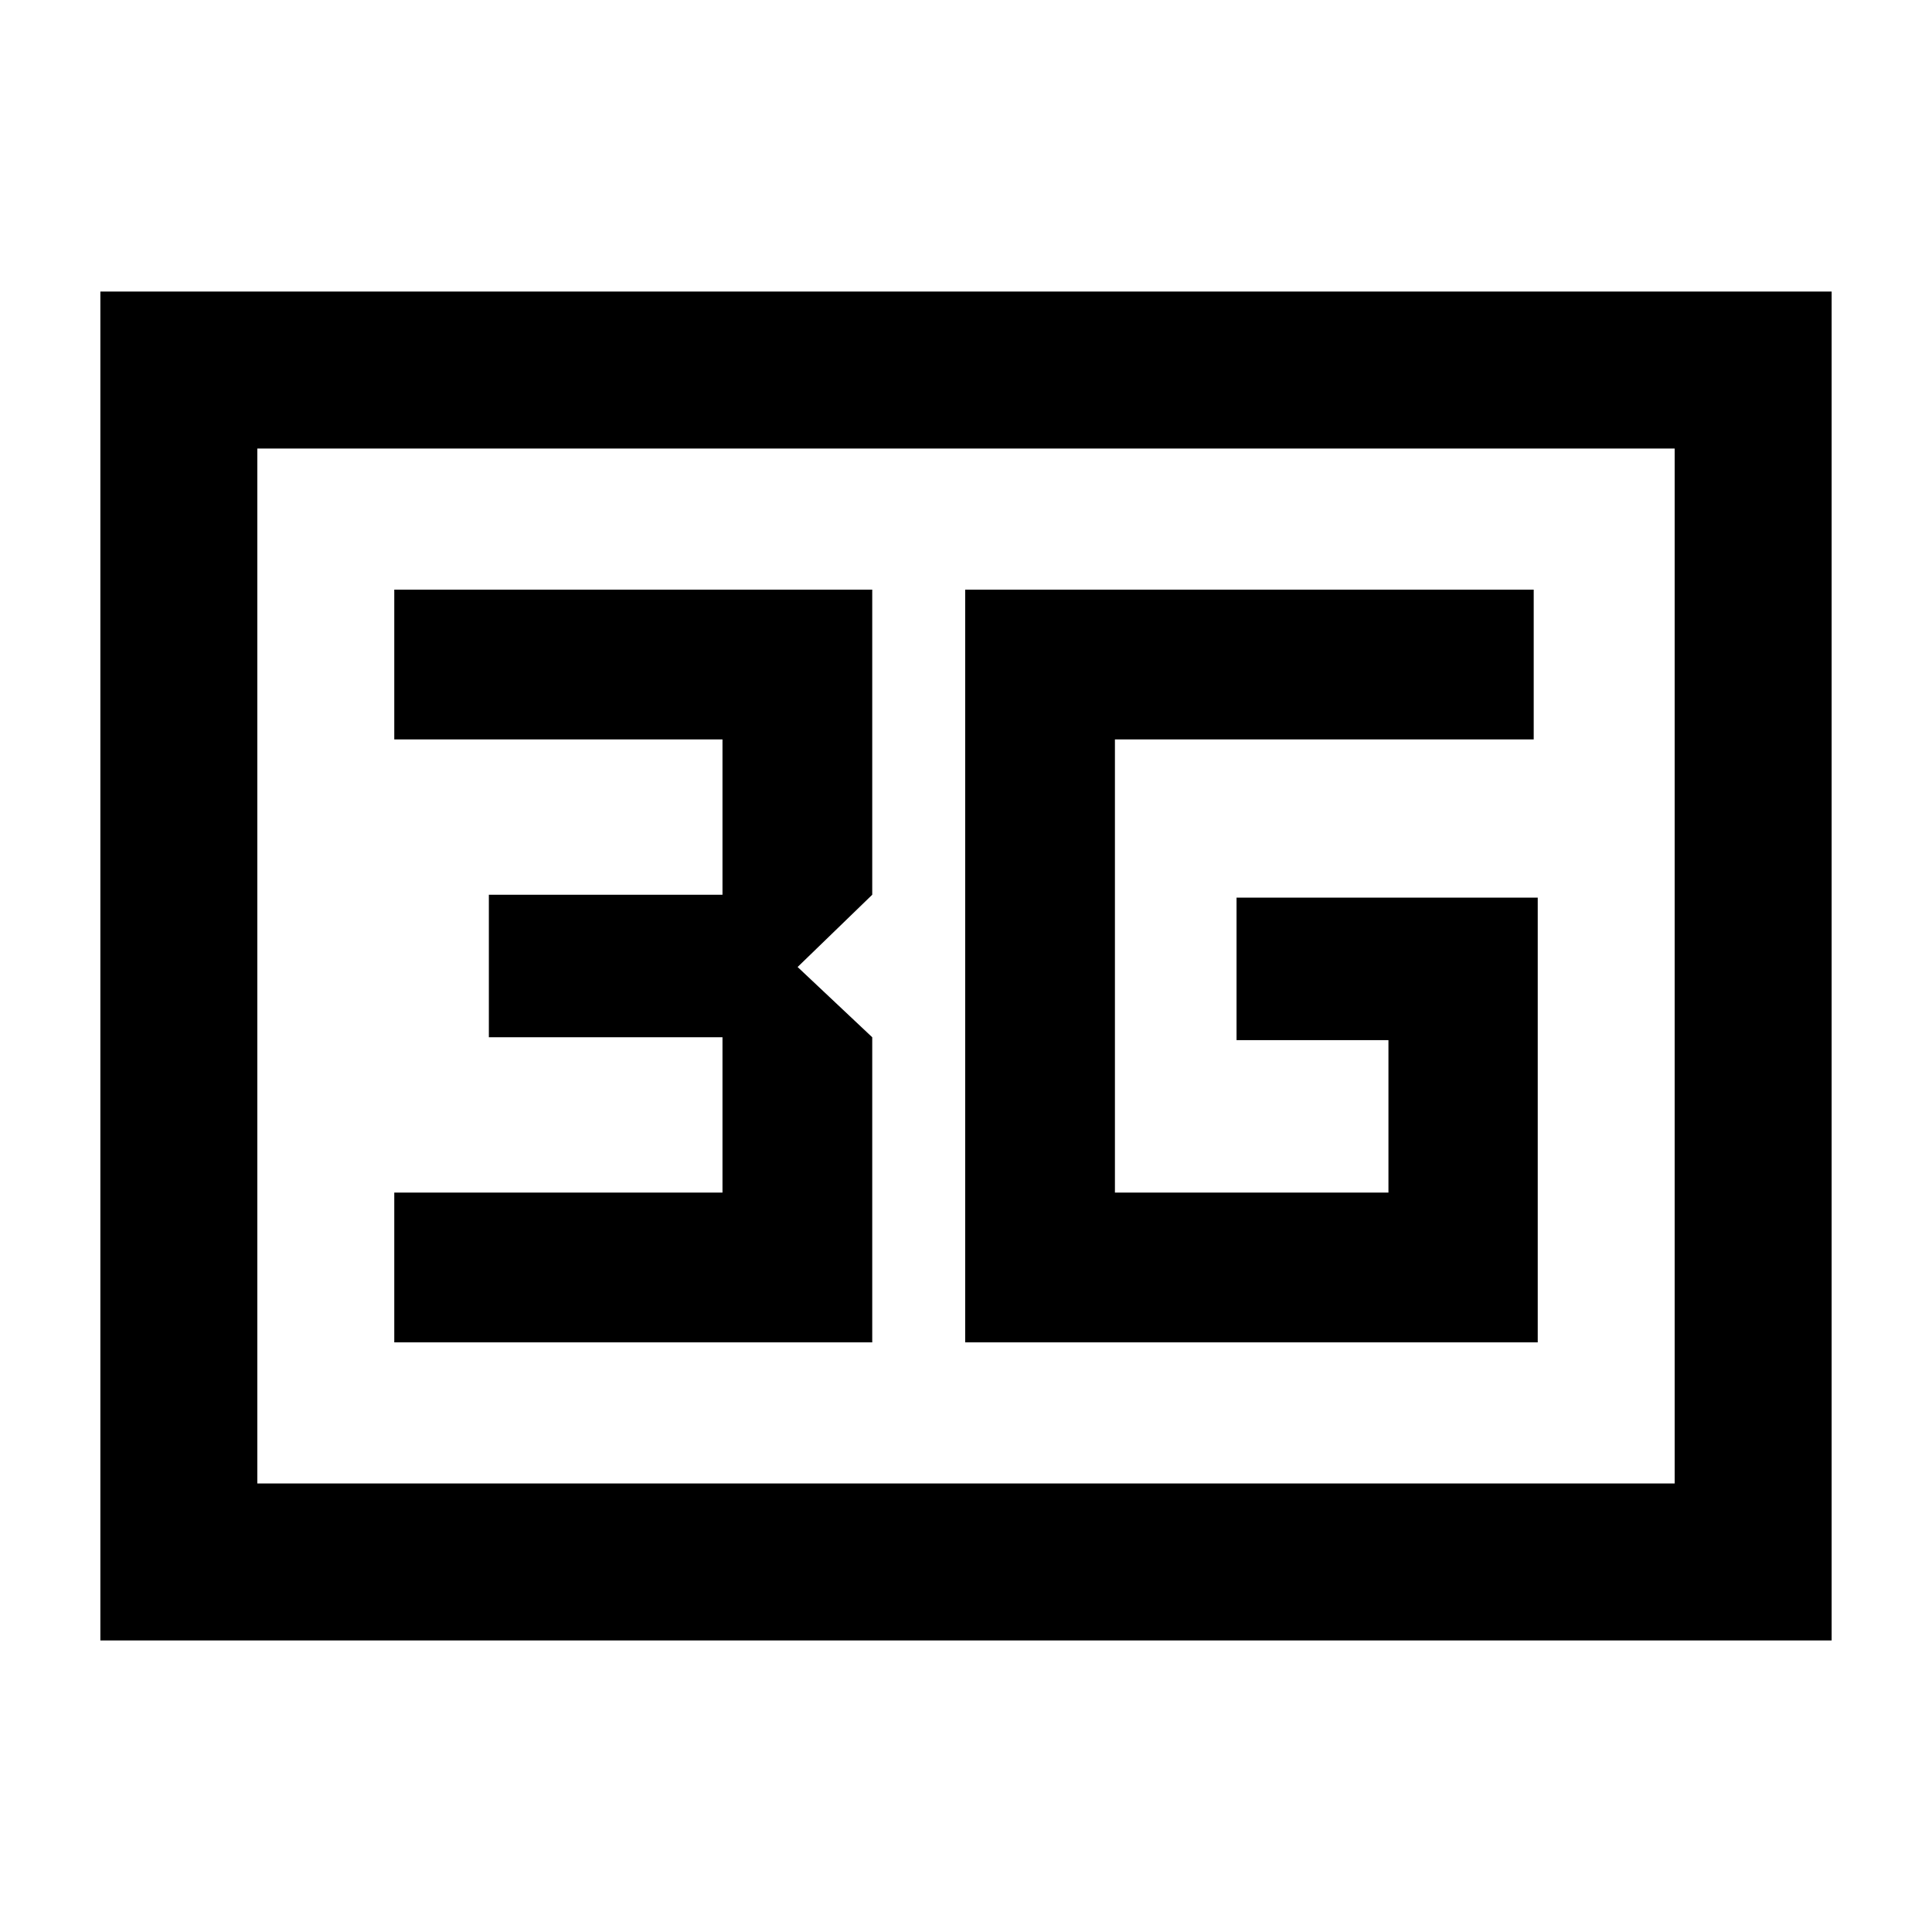 <svg xmlns="http://www.w3.org/2000/svg" height="20" viewBox="0 -960 960 960" width="20"><path d="M49.87-144.87v-670.26h860.26v670.26H49.87Zm78-78h704.26v-514.26H127.87v514.26Zm0 0v-514.26 514.26ZM479.59-293h284.5v-220.98H614.43v70.83h75.48v75.74H554v-225.18h208.09V-667h-282.5v374Zm-283.68 0h237.5v-151.59l-37.08-34.91 37.08-35.91V-667h-237.5v74.41H359v77.18H242.91v70.82H359v77.18H195.91V-293Z"/></svg>